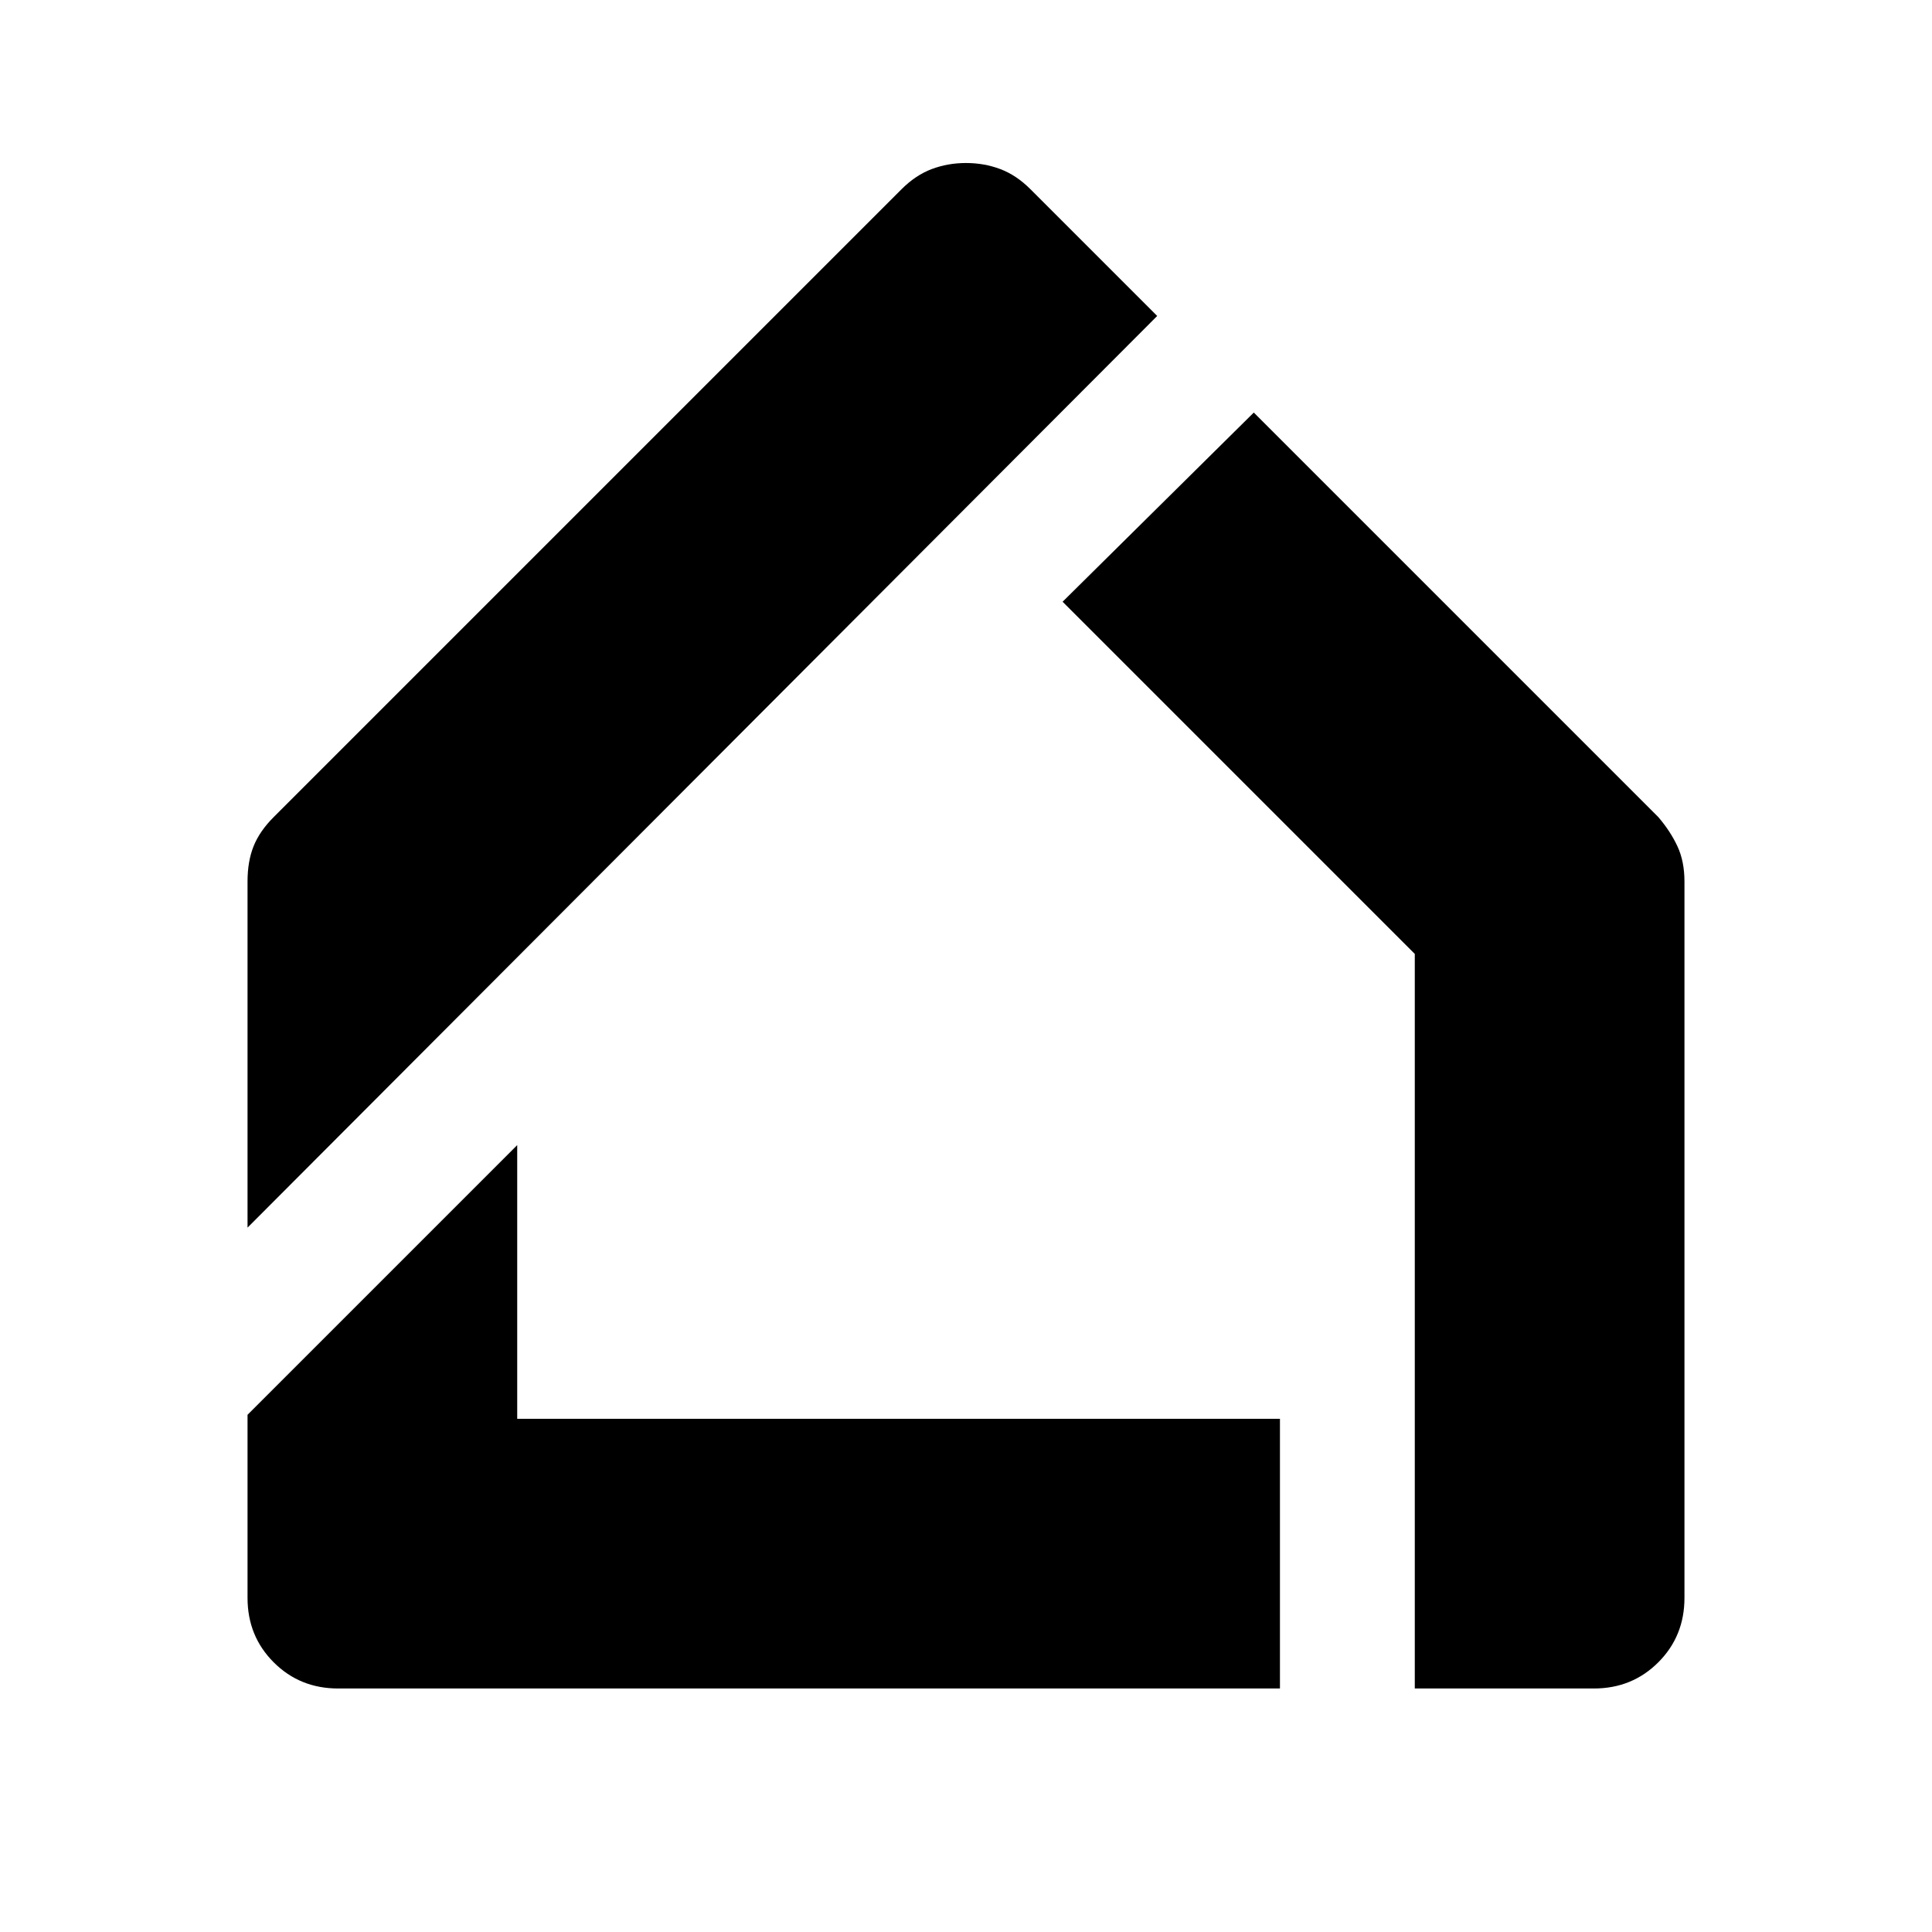 <svg xmlns="http://www.w3.org/2000/svg" width="48" height="48"><path d="M6.15 30.5v-8.6q0-.5.15-.875t.5-.725L22.4 4.7q.35-.35.75-.5.4-.15.85-.15.45 0 .85.15.4.15.75.5l3.15 3.15zm29 11.45V23.7l-8.75-8.75 4.75-4.7L41.2 20.3q.3.35.475.725t.175.875v17.8q0 .95-.65 1.6-.65.65-1.6.65zm-26.75 0q-.95 0-1.6-.65-.65-.65-.65-1.6v-4.55l6.7-6.7v6.8H31.8v6.7z"/></svg>